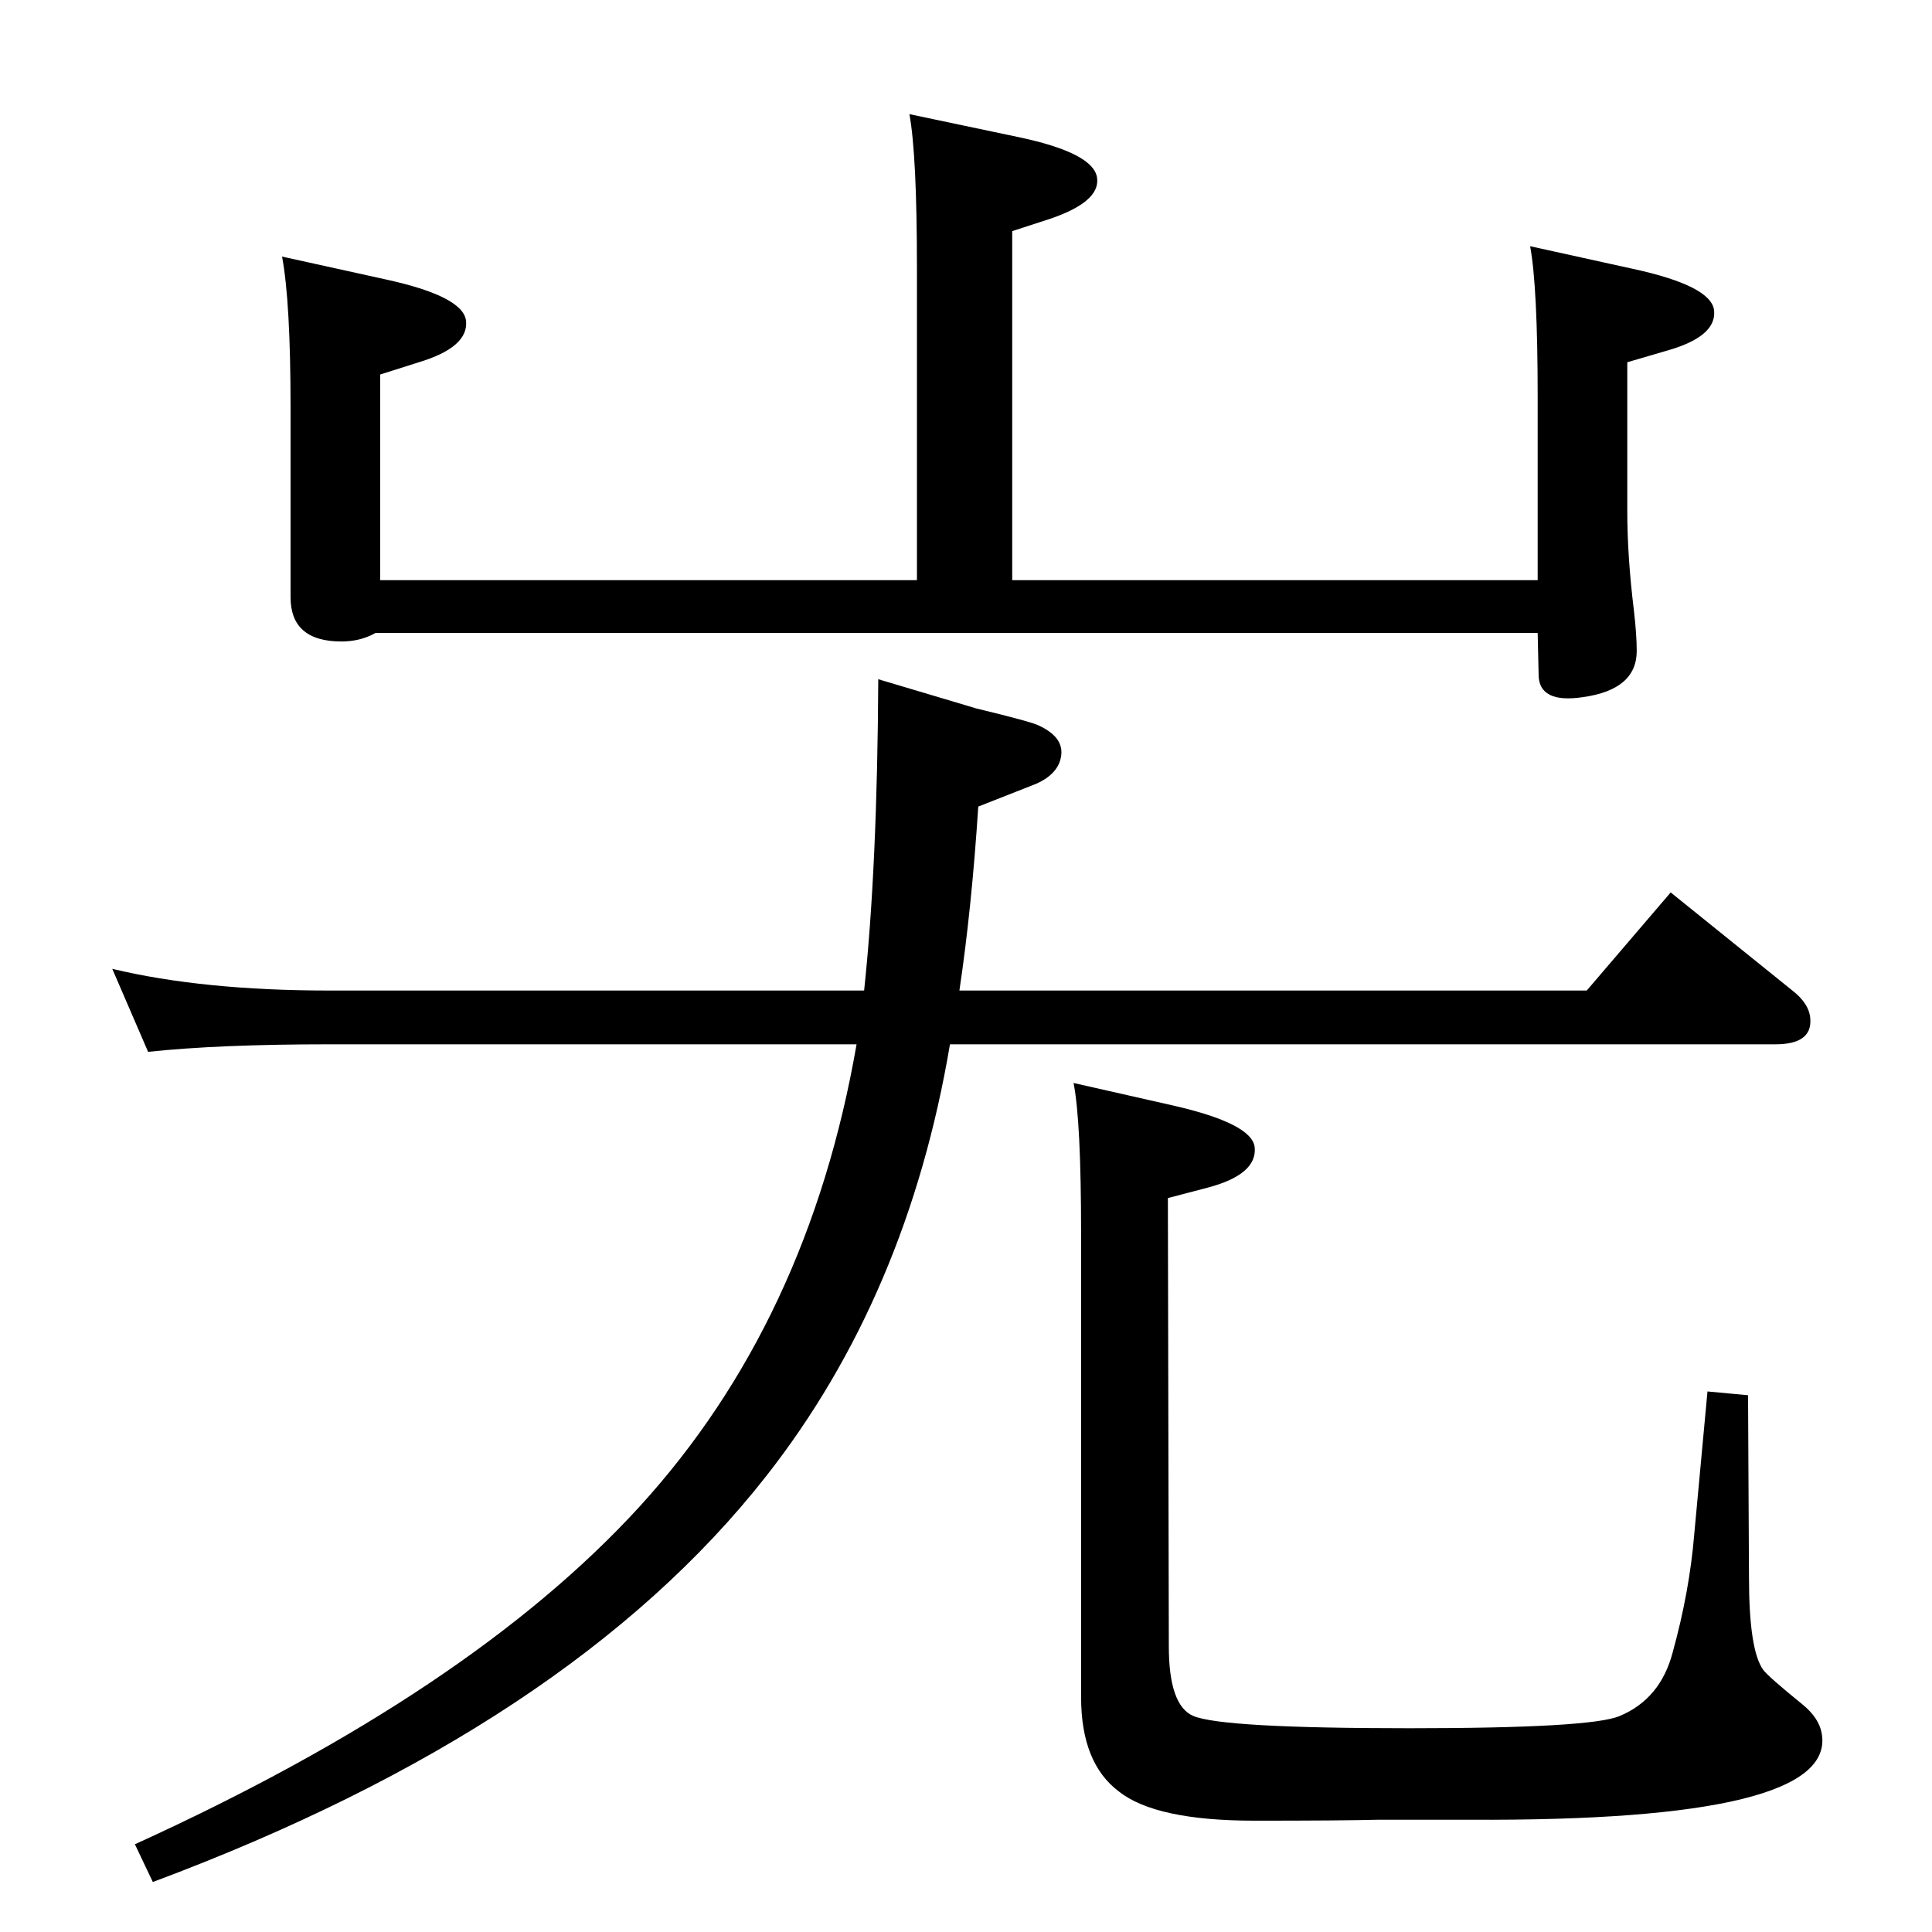 <?xml version="1.0" standalone="no"?>
<!DOCTYPE svg PUBLIC "-//W3C//DTD SVG 1.1//EN" "http://www.w3.org/Graphics/SVG/1.1/DTD/svg11.dtd" >
<svg xmlns="http://www.w3.org/2000/svg" xmlns:xlink="http://www.w3.org/1999/xlink" version="1.1" viewBox="0 0 2048 2048">
  <g transform="matrix(1 0 0 -1 0 2048)">
   <path fill="currentColor"
d="M1007 941q-45 -267 -195 -458q-208 -265 -650 -430l-19 40q356 162 535 358t230 490h-559q-117 0 -192 -8l-38 88q96 -23 230 -23h567q14 131 15 330l104 -31q58 -14 66 -18q26 -12 24 -31q-2 -20 -27 -31l-61 -24q-7 -108 -20 -195h665l89 104l129 -104q18 -14 19 -30
q2 -27 -37 -27h-875zM1138 900l106 -24q83 -19 86 -44q3 -29 -50 -43l-42 -11l1 -475q0 -63 26 -74q31 -13 229 -13q193 0 223 13q43 18 56 67q18 65 23 126l14 151l43 -4l1 -193q0 -77 15 -98q5 -7 42 -37q17 -14 20 -30q18 -94 -373 -92h-97q-40 -1 -131 -1
q-105 0 -144 31q-40 30 -40 100v491q0 120 -8 160zM299 1776l109 -24q83 -18 86 -44q3 -28 -50 -44l-41 -13v-218h569v330q0 121 -8 164l114 -24q82 -17 85 -44q3 -25 -50 -43l-40 -13v-370h557v194q0 117 -8 160l109 -24q83 -18 86 -44q3 -28 -51 -43l-41 -12v-158
q0 -48 7 -105q3 -26 3 -43q0 -41 -57 -49q-47 -7 -47 24l-1 44h-1232q-16 -9 -36 -9q-54 0 -54 47v201q0 112 -9 160z" />
  </g>

</svg>
